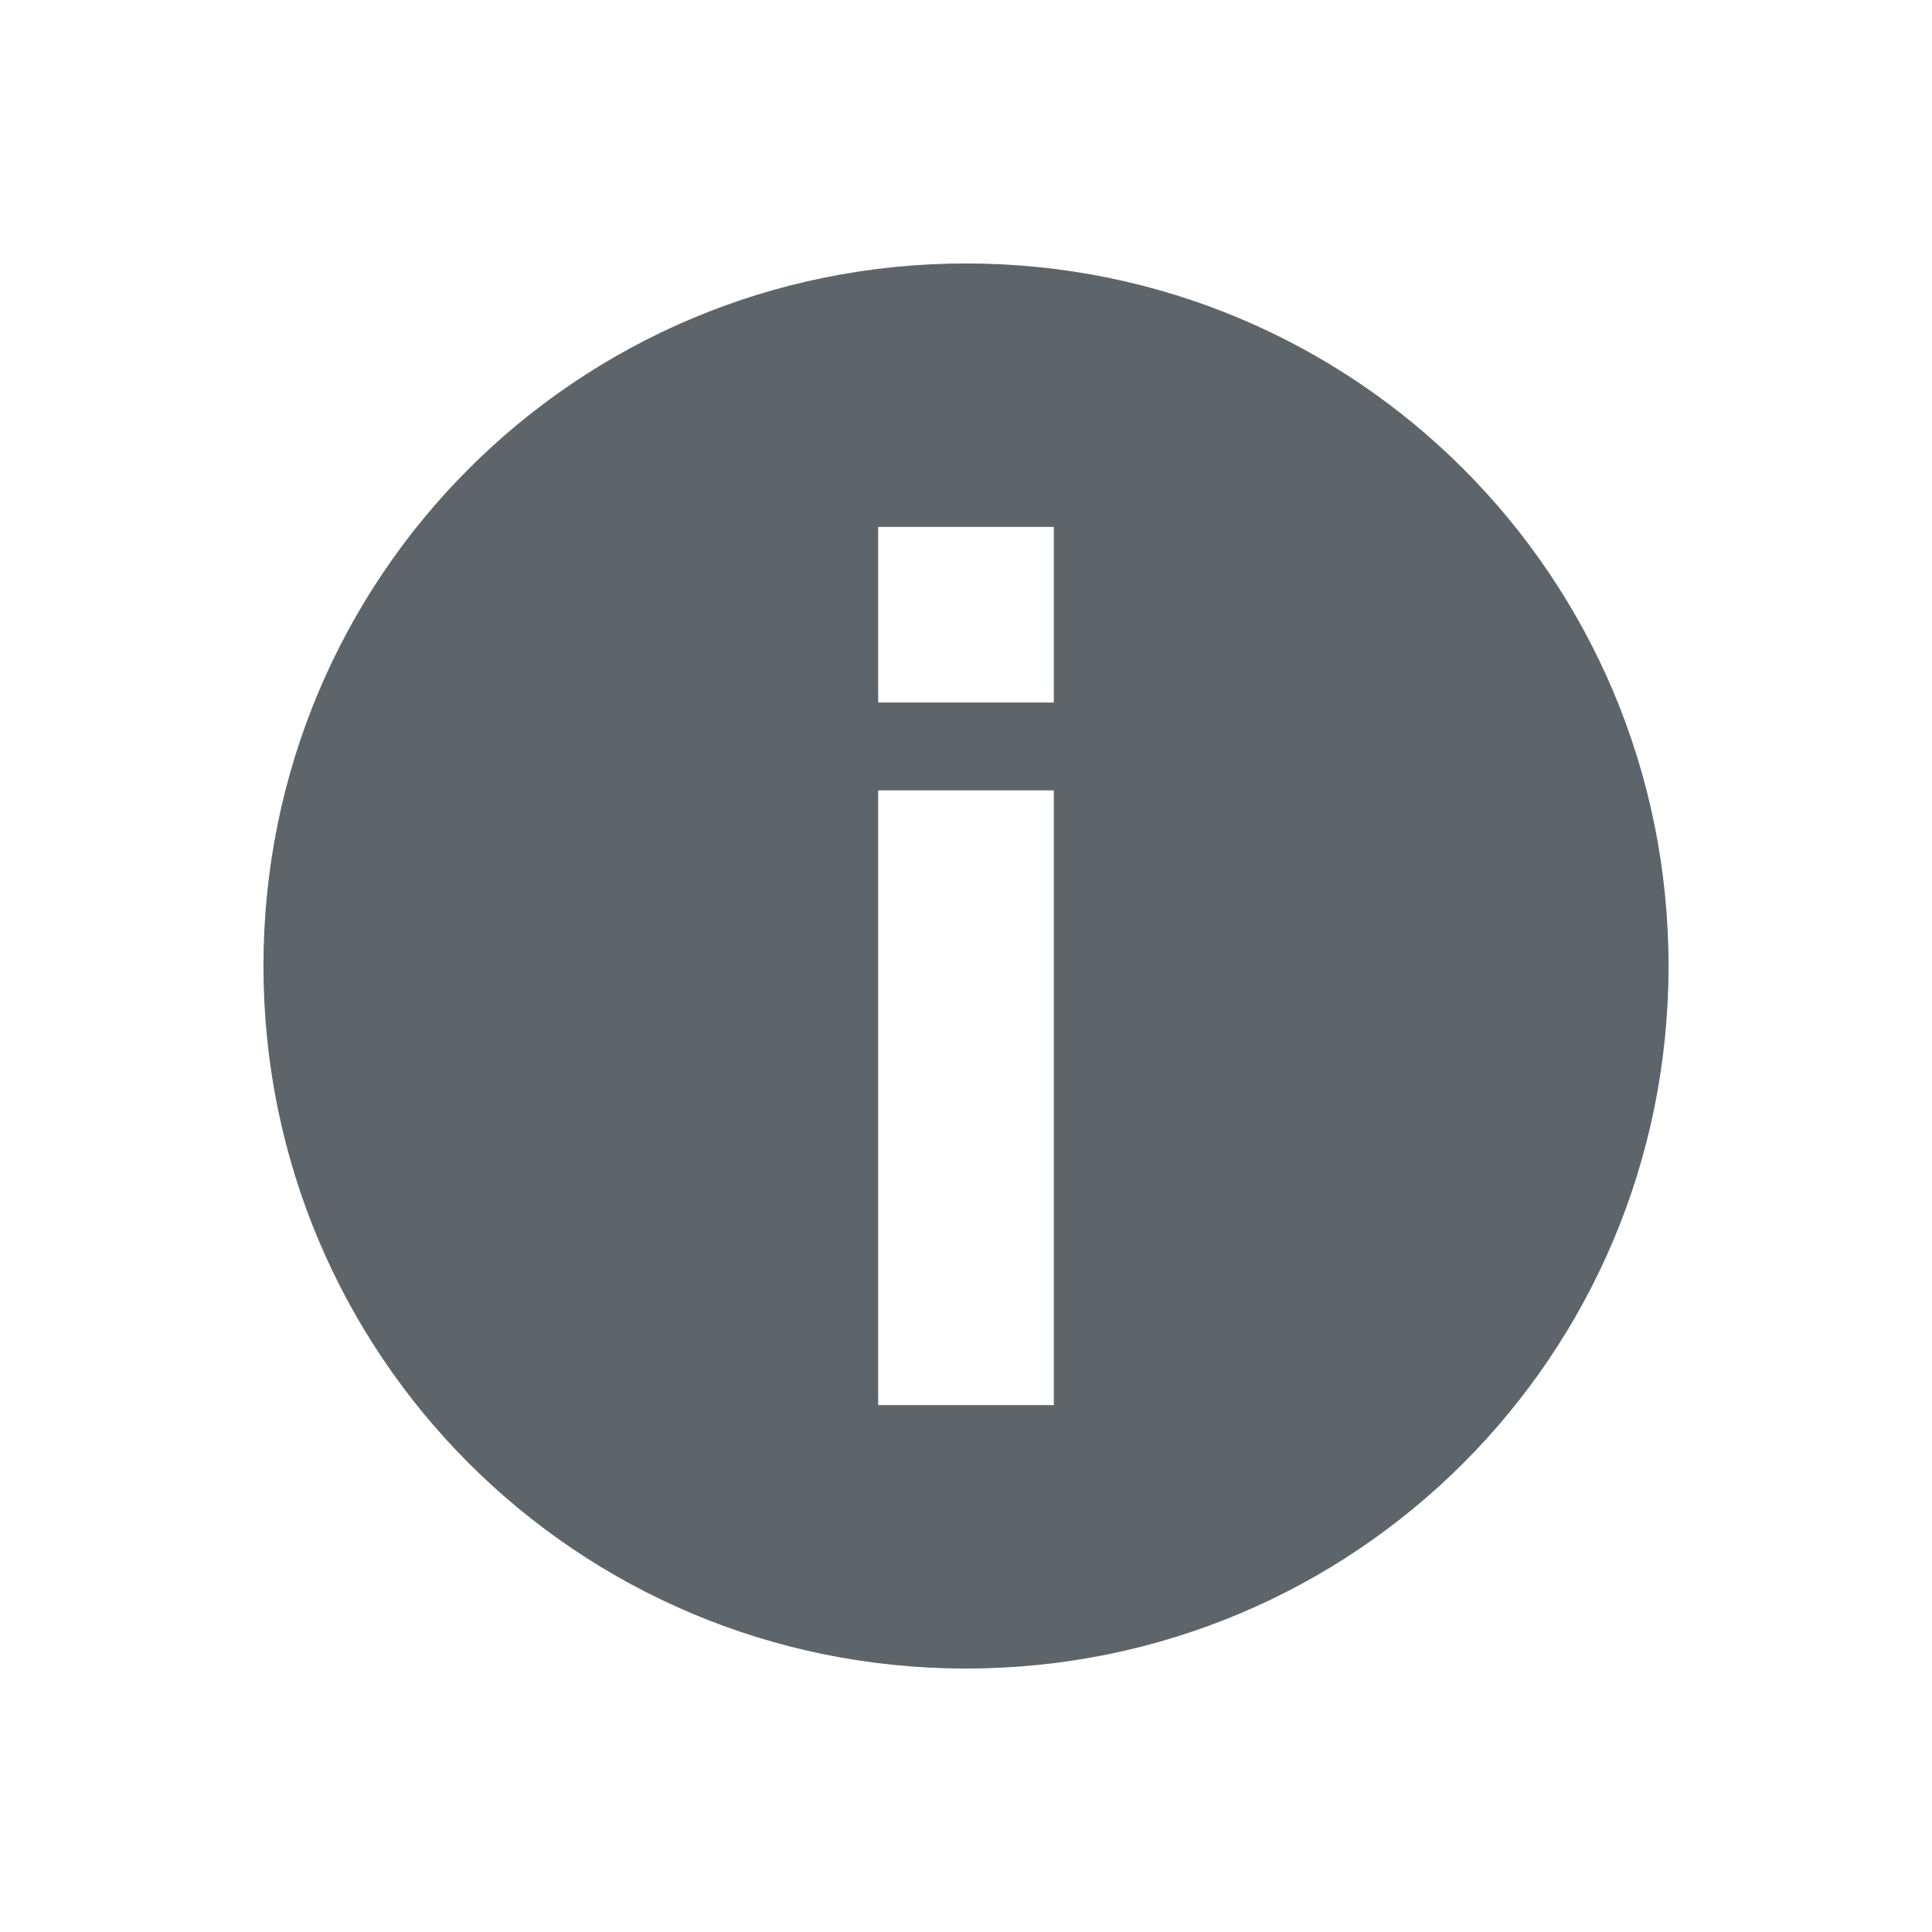 <svg xmlns="http://www.w3.org/2000/svg" viewBox="0 0 22 22"><path d="M11 3c-4.432 0-8 3.568-8 8s3.568 8 8 8 8-3.568 8-8-3.568-8-8-8zm-1 3h2v2h-2V6zm0 3h2v7h-2V9z" fill="currentColor" color="#5d656b"/></svg>